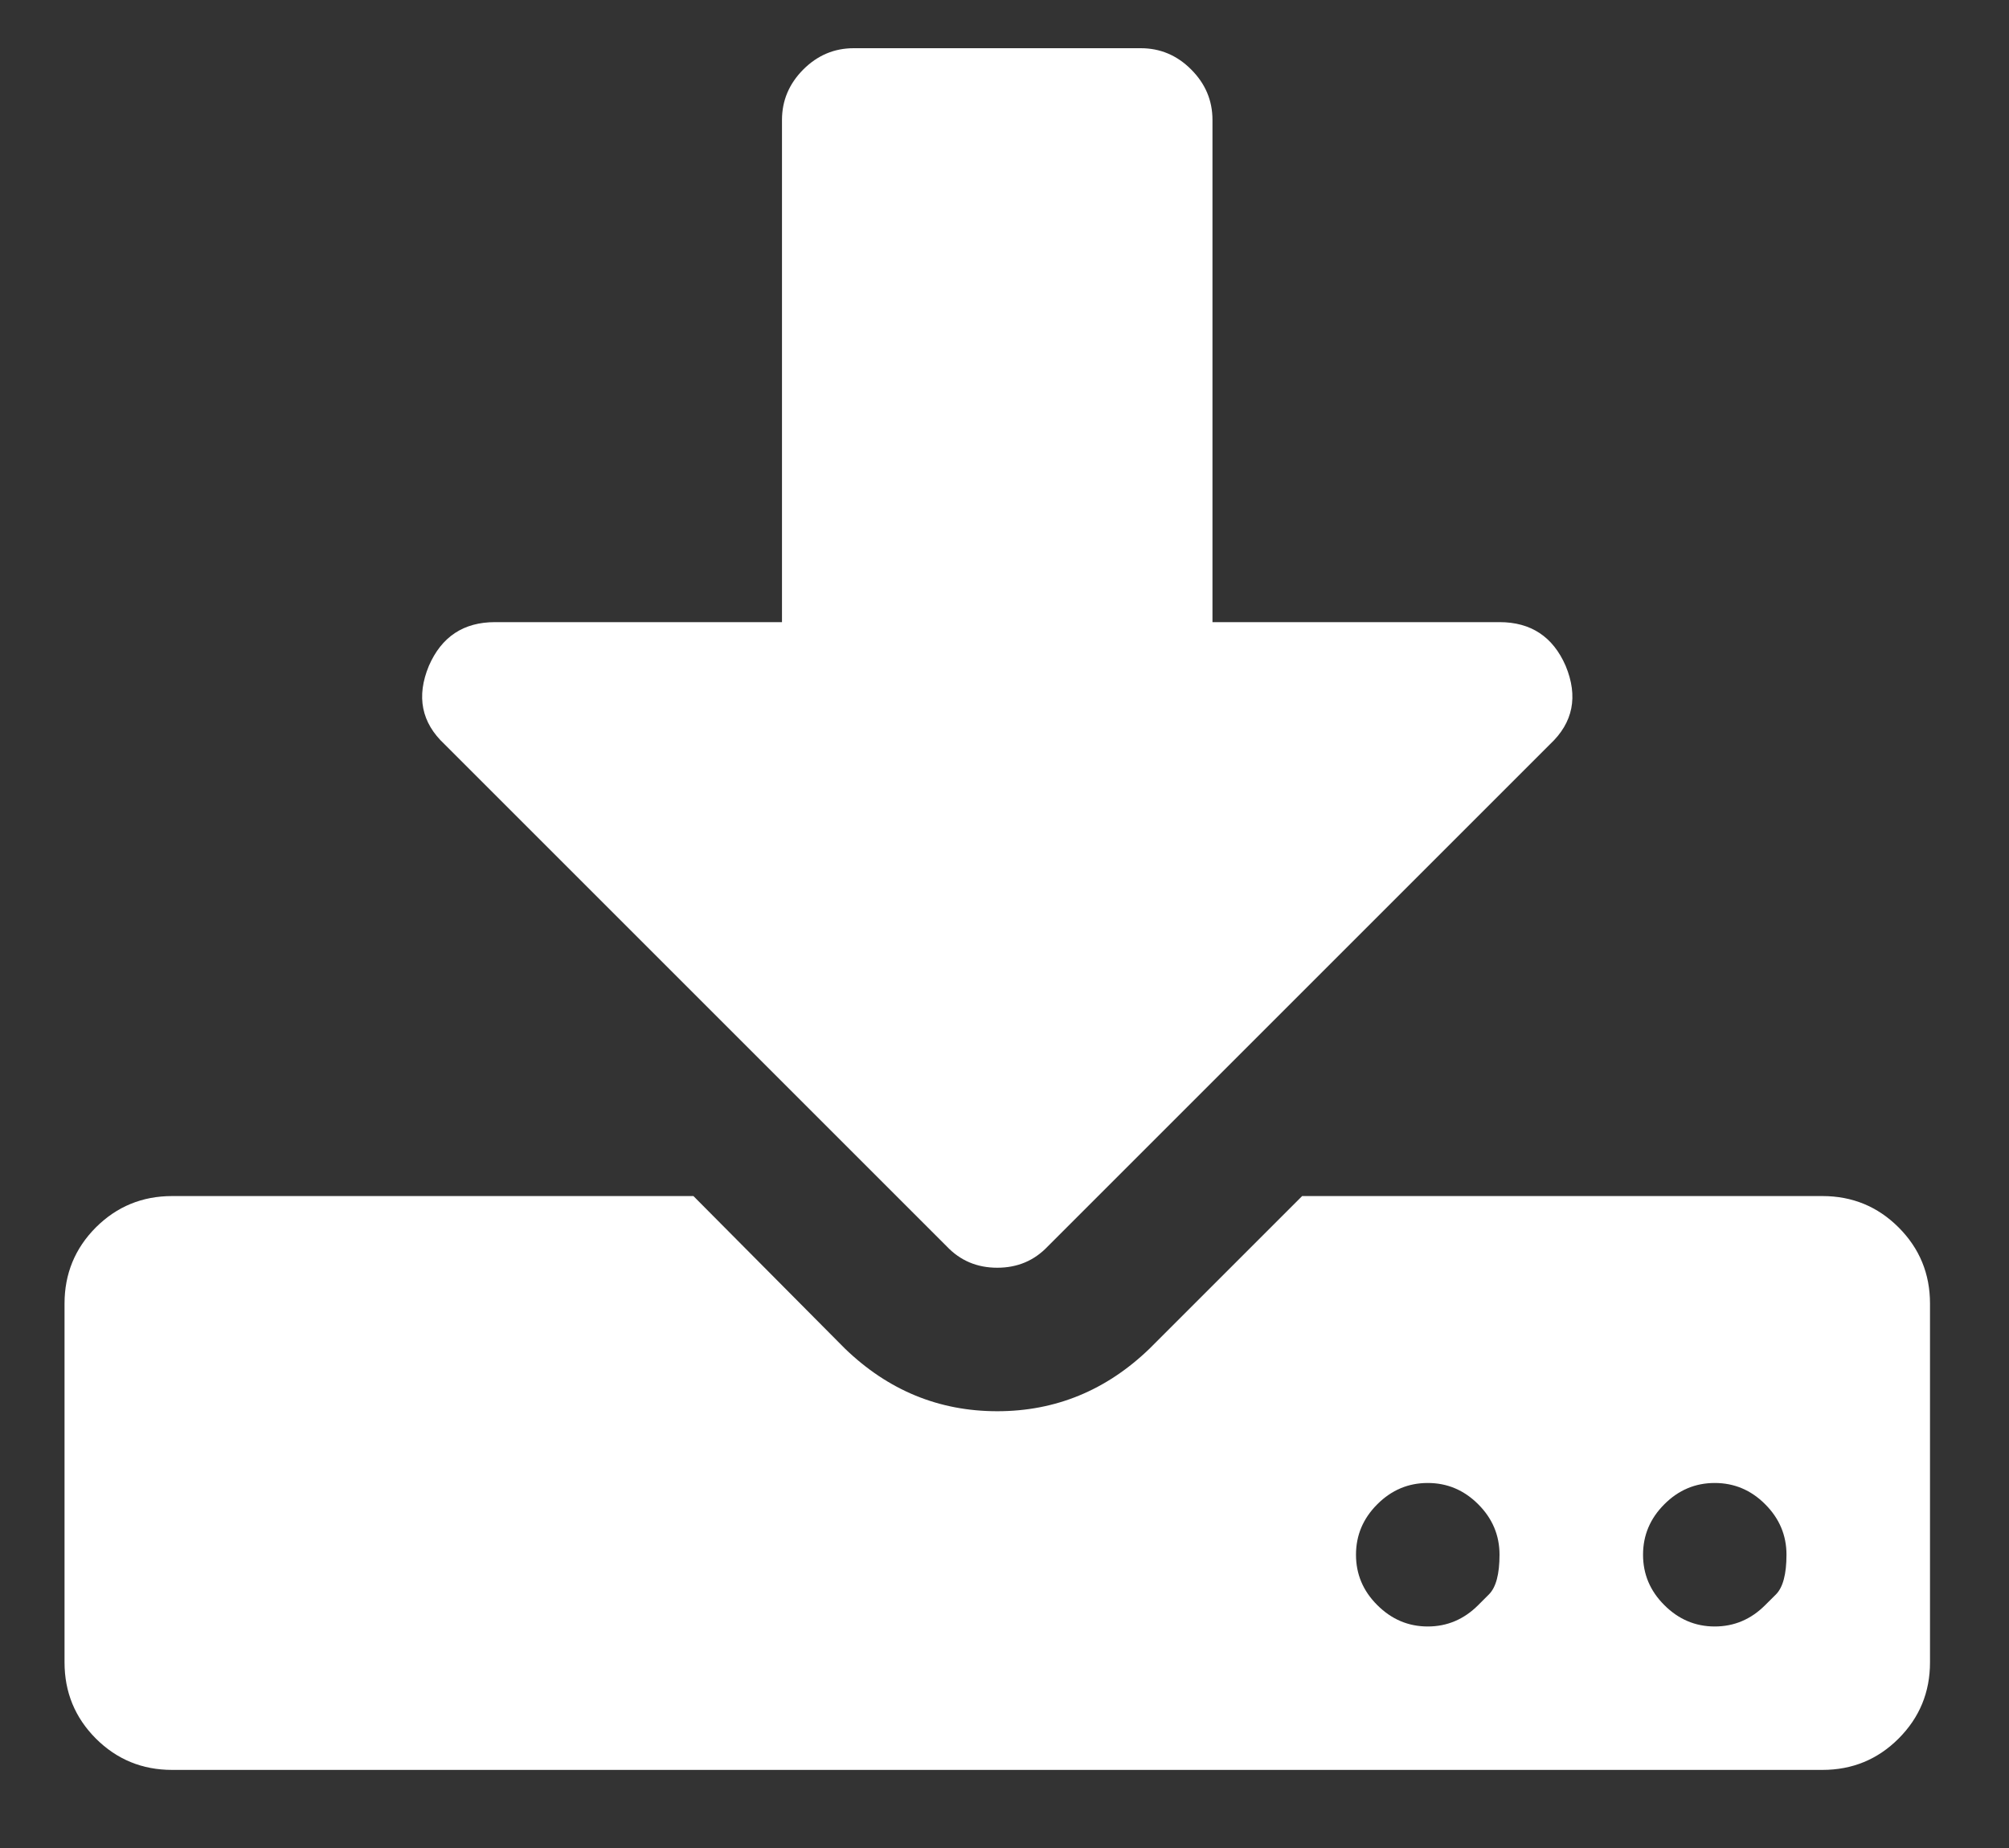 <svg width="25" height="23" viewBox="0 0 25 23" fill="none" xmlns="http://www.w3.org/2000/svg">
<rect x="0" y="0" width="25" height="23" fill="#333333" stroke="none"/>
<path d="M18.395 19.977C18.395 19.977 18.439 19.933 18.527 19.845C18.616 19.757 18.66 19.592 18.66 19.35C18.66 19.108 18.572 18.899 18.395 18.722C18.218 18.545 18.009 18.457 17.767 18.457C17.525 18.457 17.316 18.545 17.139 18.722C16.962 18.899 16.874 19.108 16.874 19.35C16.874 19.592 16.962 19.801 17.139 19.977C17.316 20.154 17.525 20.243 17.767 20.243C18.009 20.243 18.218 20.154 18.395 19.977ZM21.966 19.977C21.966 19.977 22.01 19.933 22.099 19.845C22.187 19.757 22.231 19.592 22.231 19.35C22.231 19.108 22.143 18.899 21.966 18.722C21.79 18.545 21.58 18.457 21.338 18.457C21.097 18.457 20.887 18.545 20.711 18.722C20.534 18.899 20.446 19.108 20.446 19.35C20.446 19.592 20.534 19.801 20.711 19.977C20.887 20.154 21.097 20.243 21.338 20.243C21.58 20.243 21.79 20.154 21.966 19.977ZM24.017 16.225V20.689C24.017 21.061 23.887 21.377 23.626 21.638C23.366 21.898 23.05 22.028 22.678 22.028H2.142C1.77 22.028 1.454 21.898 1.193 21.638C0.933 21.377 0.803 21.061 0.803 20.689V16.225C0.803 15.853 0.933 15.537 1.193 15.276C1.454 15.016 1.77 14.886 2.142 14.886H8.629L10.513 16.783C11.052 17.304 11.684 17.564 12.41 17.564C13.135 17.564 13.768 17.304 14.307 16.783L16.204 14.886H22.678C23.05 14.886 23.366 15.016 23.626 15.276C23.887 15.537 24.017 15.853 24.017 16.225ZM19.483 8.287C19.641 8.668 19.576 8.994 19.288 9.263L13.038 15.513C12.87 15.69 12.661 15.778 12.41 15.778C12.159 15.778 11.95 15.69 11.782 15.513L5.532 9.263C5.244 8.994 5.179 8.668 5.337 8.287C5.495 7.924 5.769 7.743 6.16 7.743H9.731V1.493C9.731 1.251 9.82 1.042 9.996 0.865C10.173 0.688 10.382 0.6 10.624 0.6H14.196C14.437 0.6 14.647 0.688 14.823 0.865C15 1.042 15.088 1.251 15.088 1.493V7.743H18.66C19.05 7.743 19.325 7.924 19.483 8.287Z" fill="white"/>
</svg>
